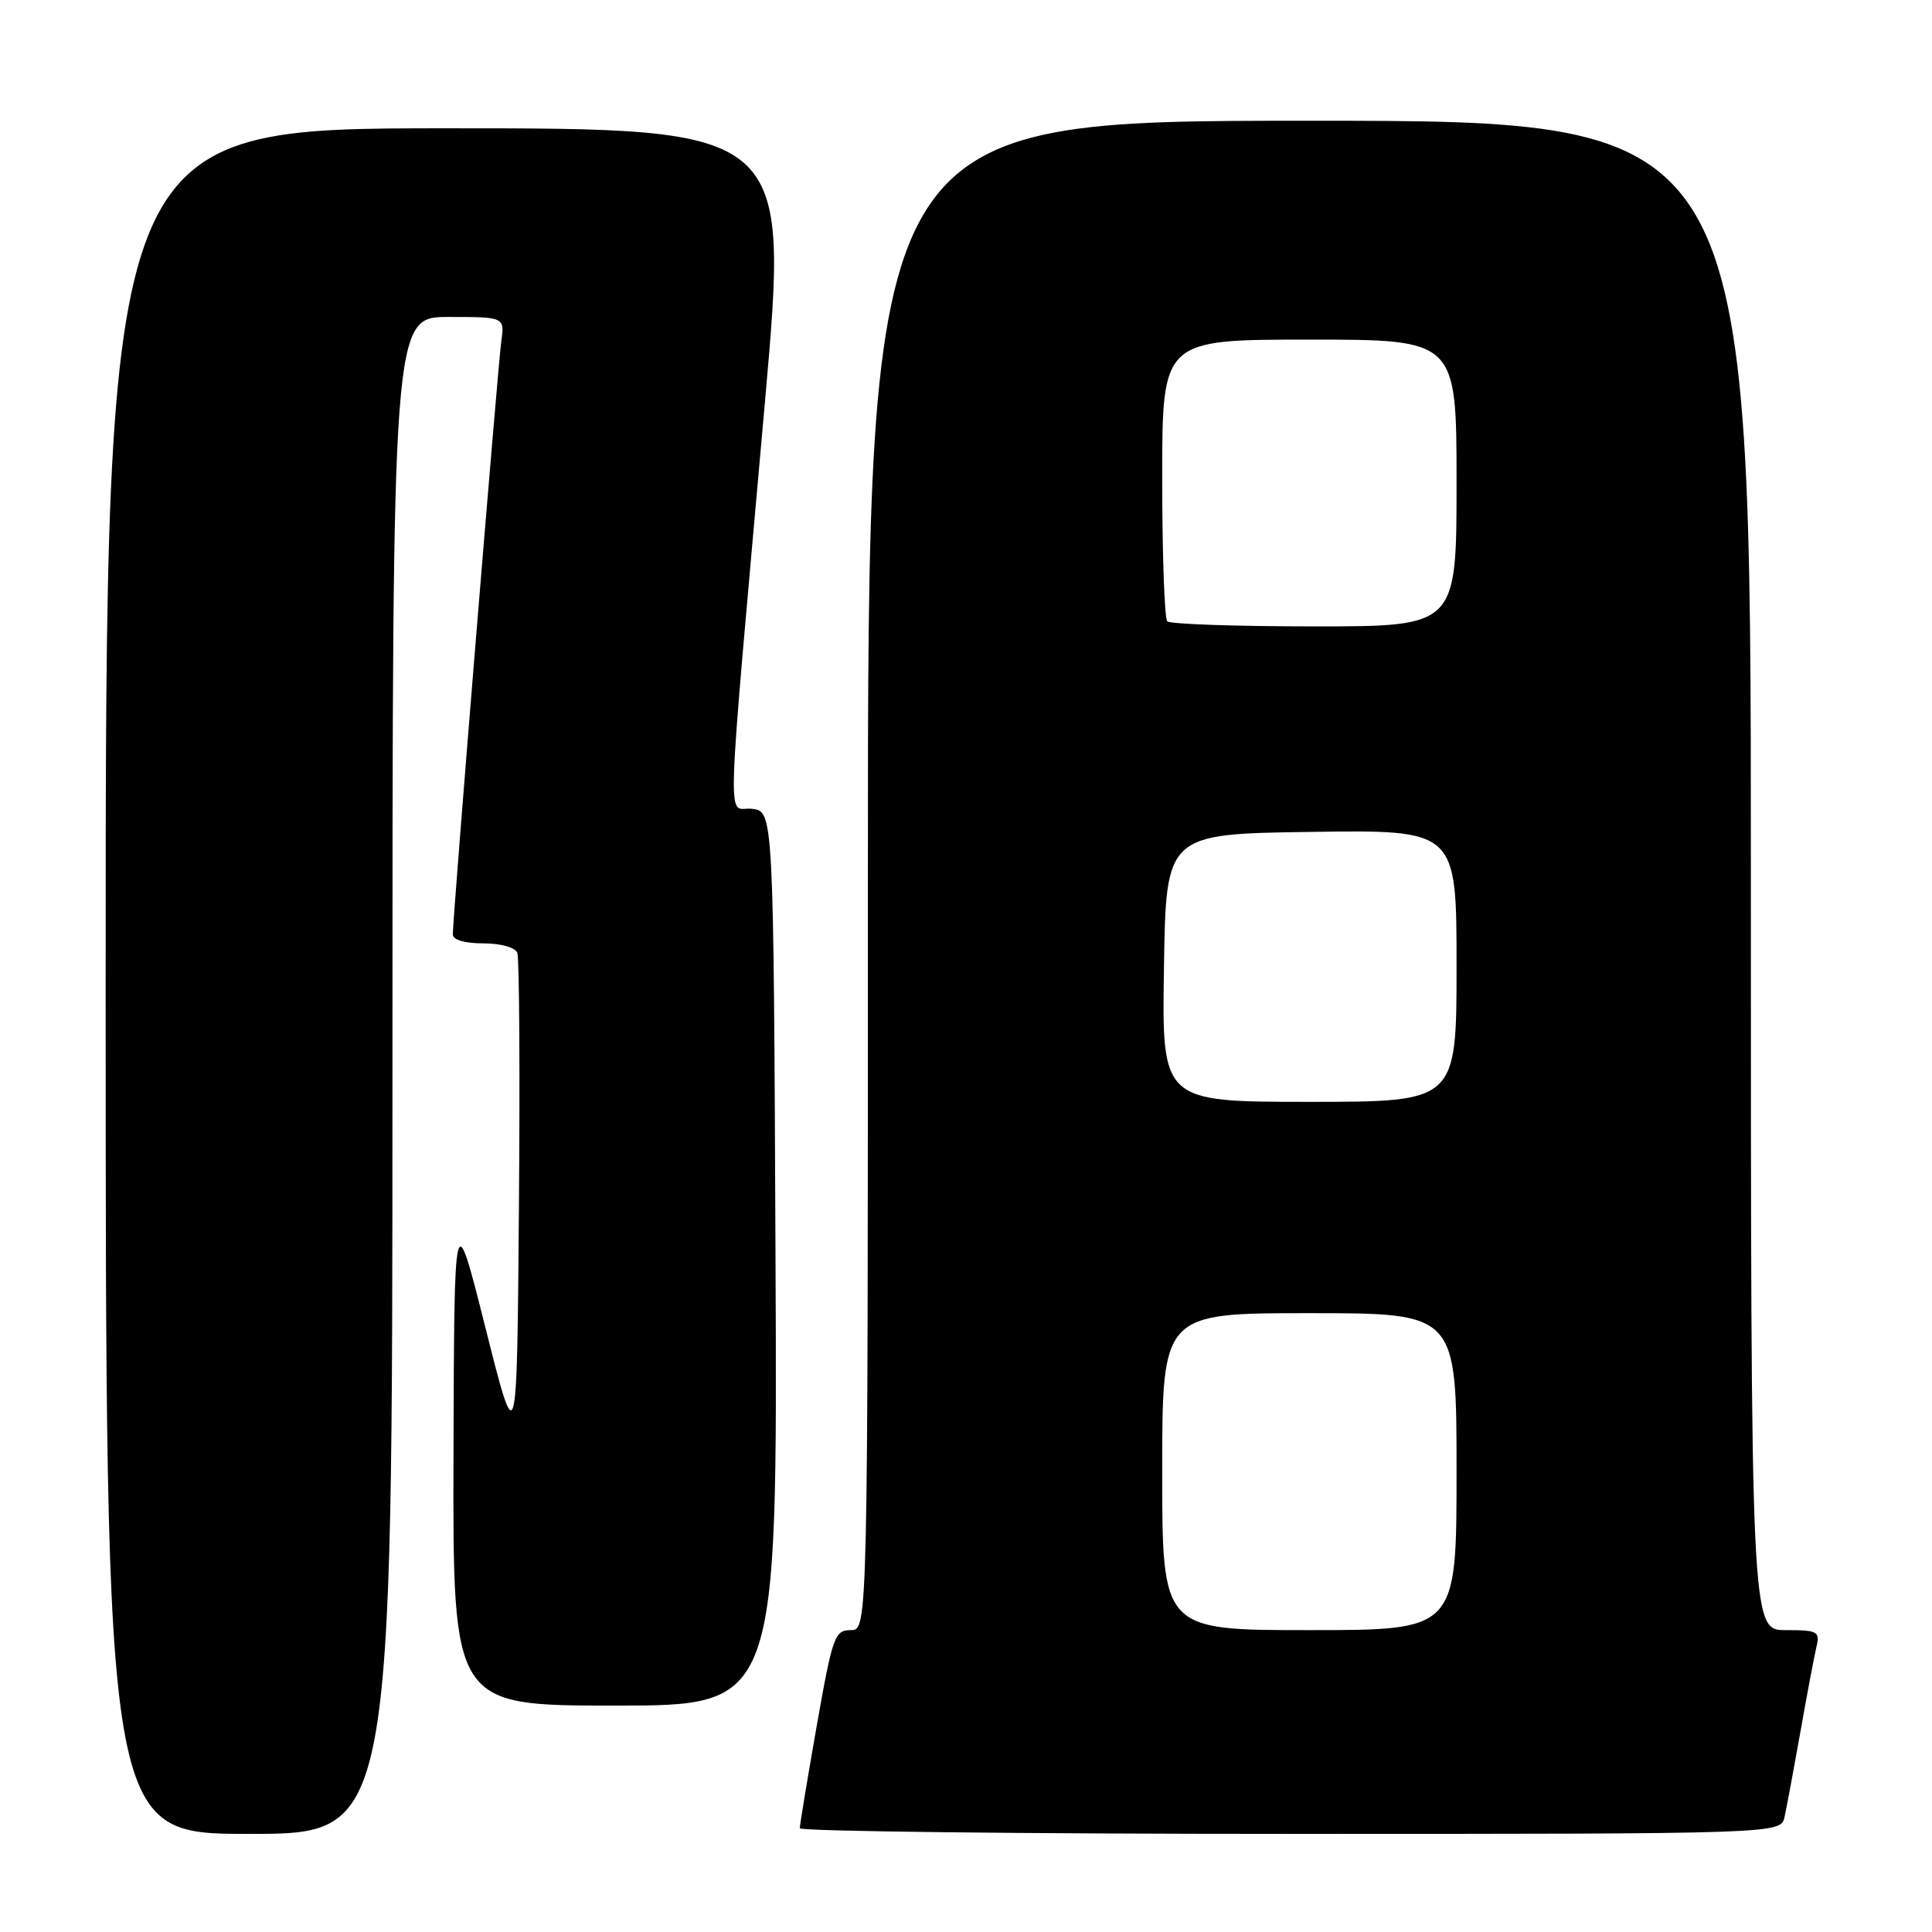 <?xml version="1.0" encoding="UTF-8" standalone="no"?>
<!DOCTYPE svg PUBLIC "-//W3C//DTD SVG 1.1//EN" "http://www.w3.org/Graphics/SVG/1.1/DTD/svg11.dtd" >
<svg xmlns="http://www.w3.org/2000/svg" xmlns:xlink="http://www.w3.org/1999/xlink" version="1.1" viewBox="0 0 256 256">
 <g >
 <path fill="currentColor"
d=" M 52.00 142.50 C 52.00 42.00 52.00 42.00 59.44 42.00 C 66.87 42.00 66.87 42.00 66.42 45.25 C 65.97 48.51 60.00 121.54 60.00 123.80 C 60.00 124.54 61.56 125.00 64.03 125.00 C 66.35 125.00 68.27 125.54 68.55 126.26 C 68.81 126.95 68.91 142.14 68.76 160.01 C 68.50 192.50 68.50 192.50 64.34 176.00 C 60.19 159.50 60.19 159.50 60.09 192.75 C 60.00 226.00 60.00 226.00 81.51 226.00 C 103.02 226.00 103.02 226.00 102.76 166.75 C 102.50 107.50 102.50 107.50 99.63 107.17 C 96.28 106.79 96.09 112.79 101.36 53.25 C 104.57 17.00 104.57 17.00 59.29 17.00 C 14.00 17.00 14.00 17.00 14.00 130.00 C 14.00 243.00 14.00 243.00 33.00 243.00 C 52.00 243.00 52.00 243.00 52.00 142.50 Z  M 236.46 240.75 C 236.74 239.51 237.68 234.45 238.56 229.50 C 239.43 224.55 240.39 219.49 240.68 218.25 C 241.18 216.17 240.88 216.00 236.61 216.00 C 232.00 216.00 232.00 216.00 232.00 116.00 C 232.00 16.00 232.00 16.00 173.50 16.00 C 115.00 16.00 115.00 16.00 115.00 116.00 C 115.00 216.00 115.00 216.00 112.73 216.00 C 110.60 216.00 110.31 216.82 108.21 228.75 C 106.98 235.76 105.97 241.84 105.98 242.25 C 105.99 242.66 135.24 243.00 170.98 243.00 C 235.96 243.00 235.96 243.00 236.46 240.75 Z  M 154.00 195.00 C 154.00 174.00 154.00 174.00 173.50 174.00 C 193.00 174.00 193.00 174.00 193.00 195.00 C 193.00 216.00 193.00 216.00 173.50 216.00 C 154.00 216.00 154.00 216.00 154.00 195.00 Z  M 154.23 128.25 C 154.50 110.50 154.50 110.50 173.75 110.23 C 193.00 109.96 193.00 109.96 193.00 127.98 C 193.00 146.00 193.00 146.00 173.48 146.00 C 153.95 146.00 153.95 146.00 154.23 128.25 Z  M 154.67 82.33 C 154.30 81.97 154.00 73.42 154.00 63.33 C 154.00 45.00 154.00 45.00 173.50 45.00 C 193.00 45.00 193.00 45.00 193.00 64.00 C 193.00 83.00 193.00 83.00 174.17 83.00 C 163.81 83.00 155.03 82.70 154.67 82.33 Z "/>
</g>
</svg>